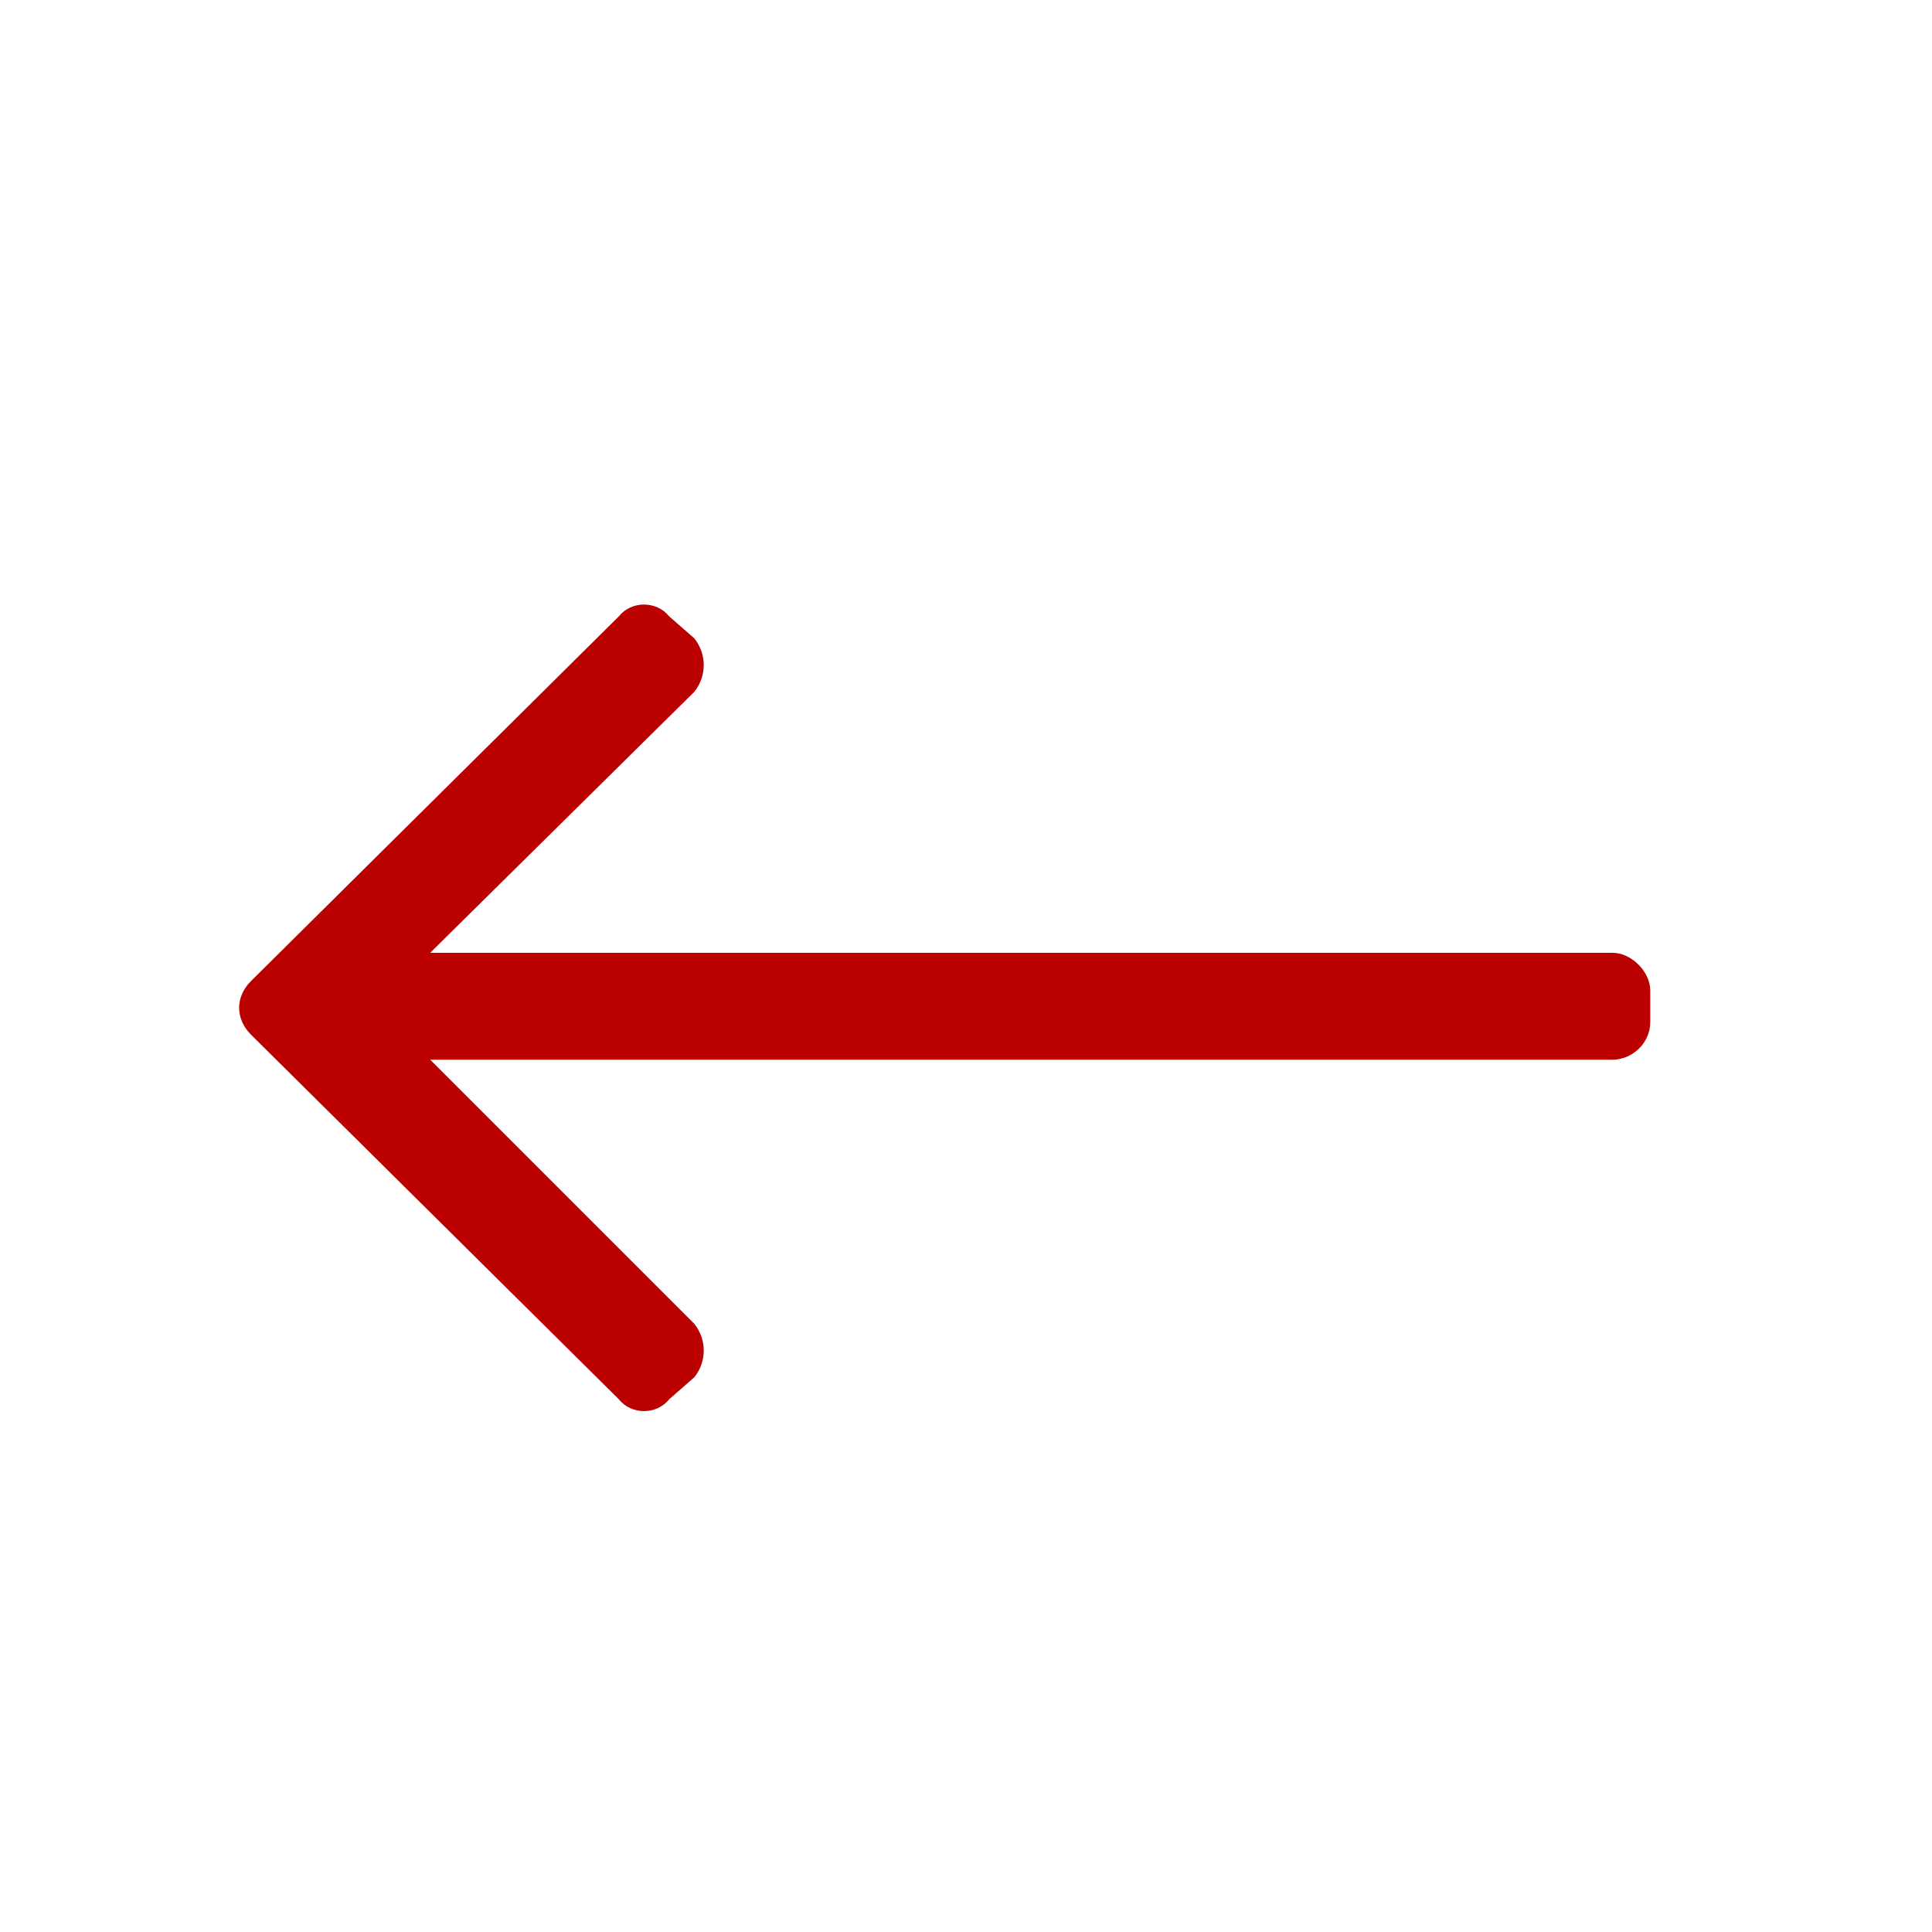 <svg width="24" height="24" viewBox="0 0 24 24" fill="none" xmlns="http://www.w3.org/2000/svg">
<path d="M8.312 17.383L8.625 17.109C8.781 16.914 8.781 16.641 8.625 16.445L5.344 13.164H20.031C20.266 13.164 20.5 12.969 20.5 12.695V12.305C20.5 12.07 20.266 11.836 20.031 11.836H5.344L8.625 8.594C8.781 8.398 8.781 8.125 8.625 7.93L8.312 7.656C8.156 7.461 7.844 7.461 7.688 7.656L3.117 12.188C2.922 12.383 2.922 12.656 3.117 12.852L7.688 17.383C7.844 17.578 8.156 17.578 8.312 17.383Z" fill="#BB0000"/>
</svg>
